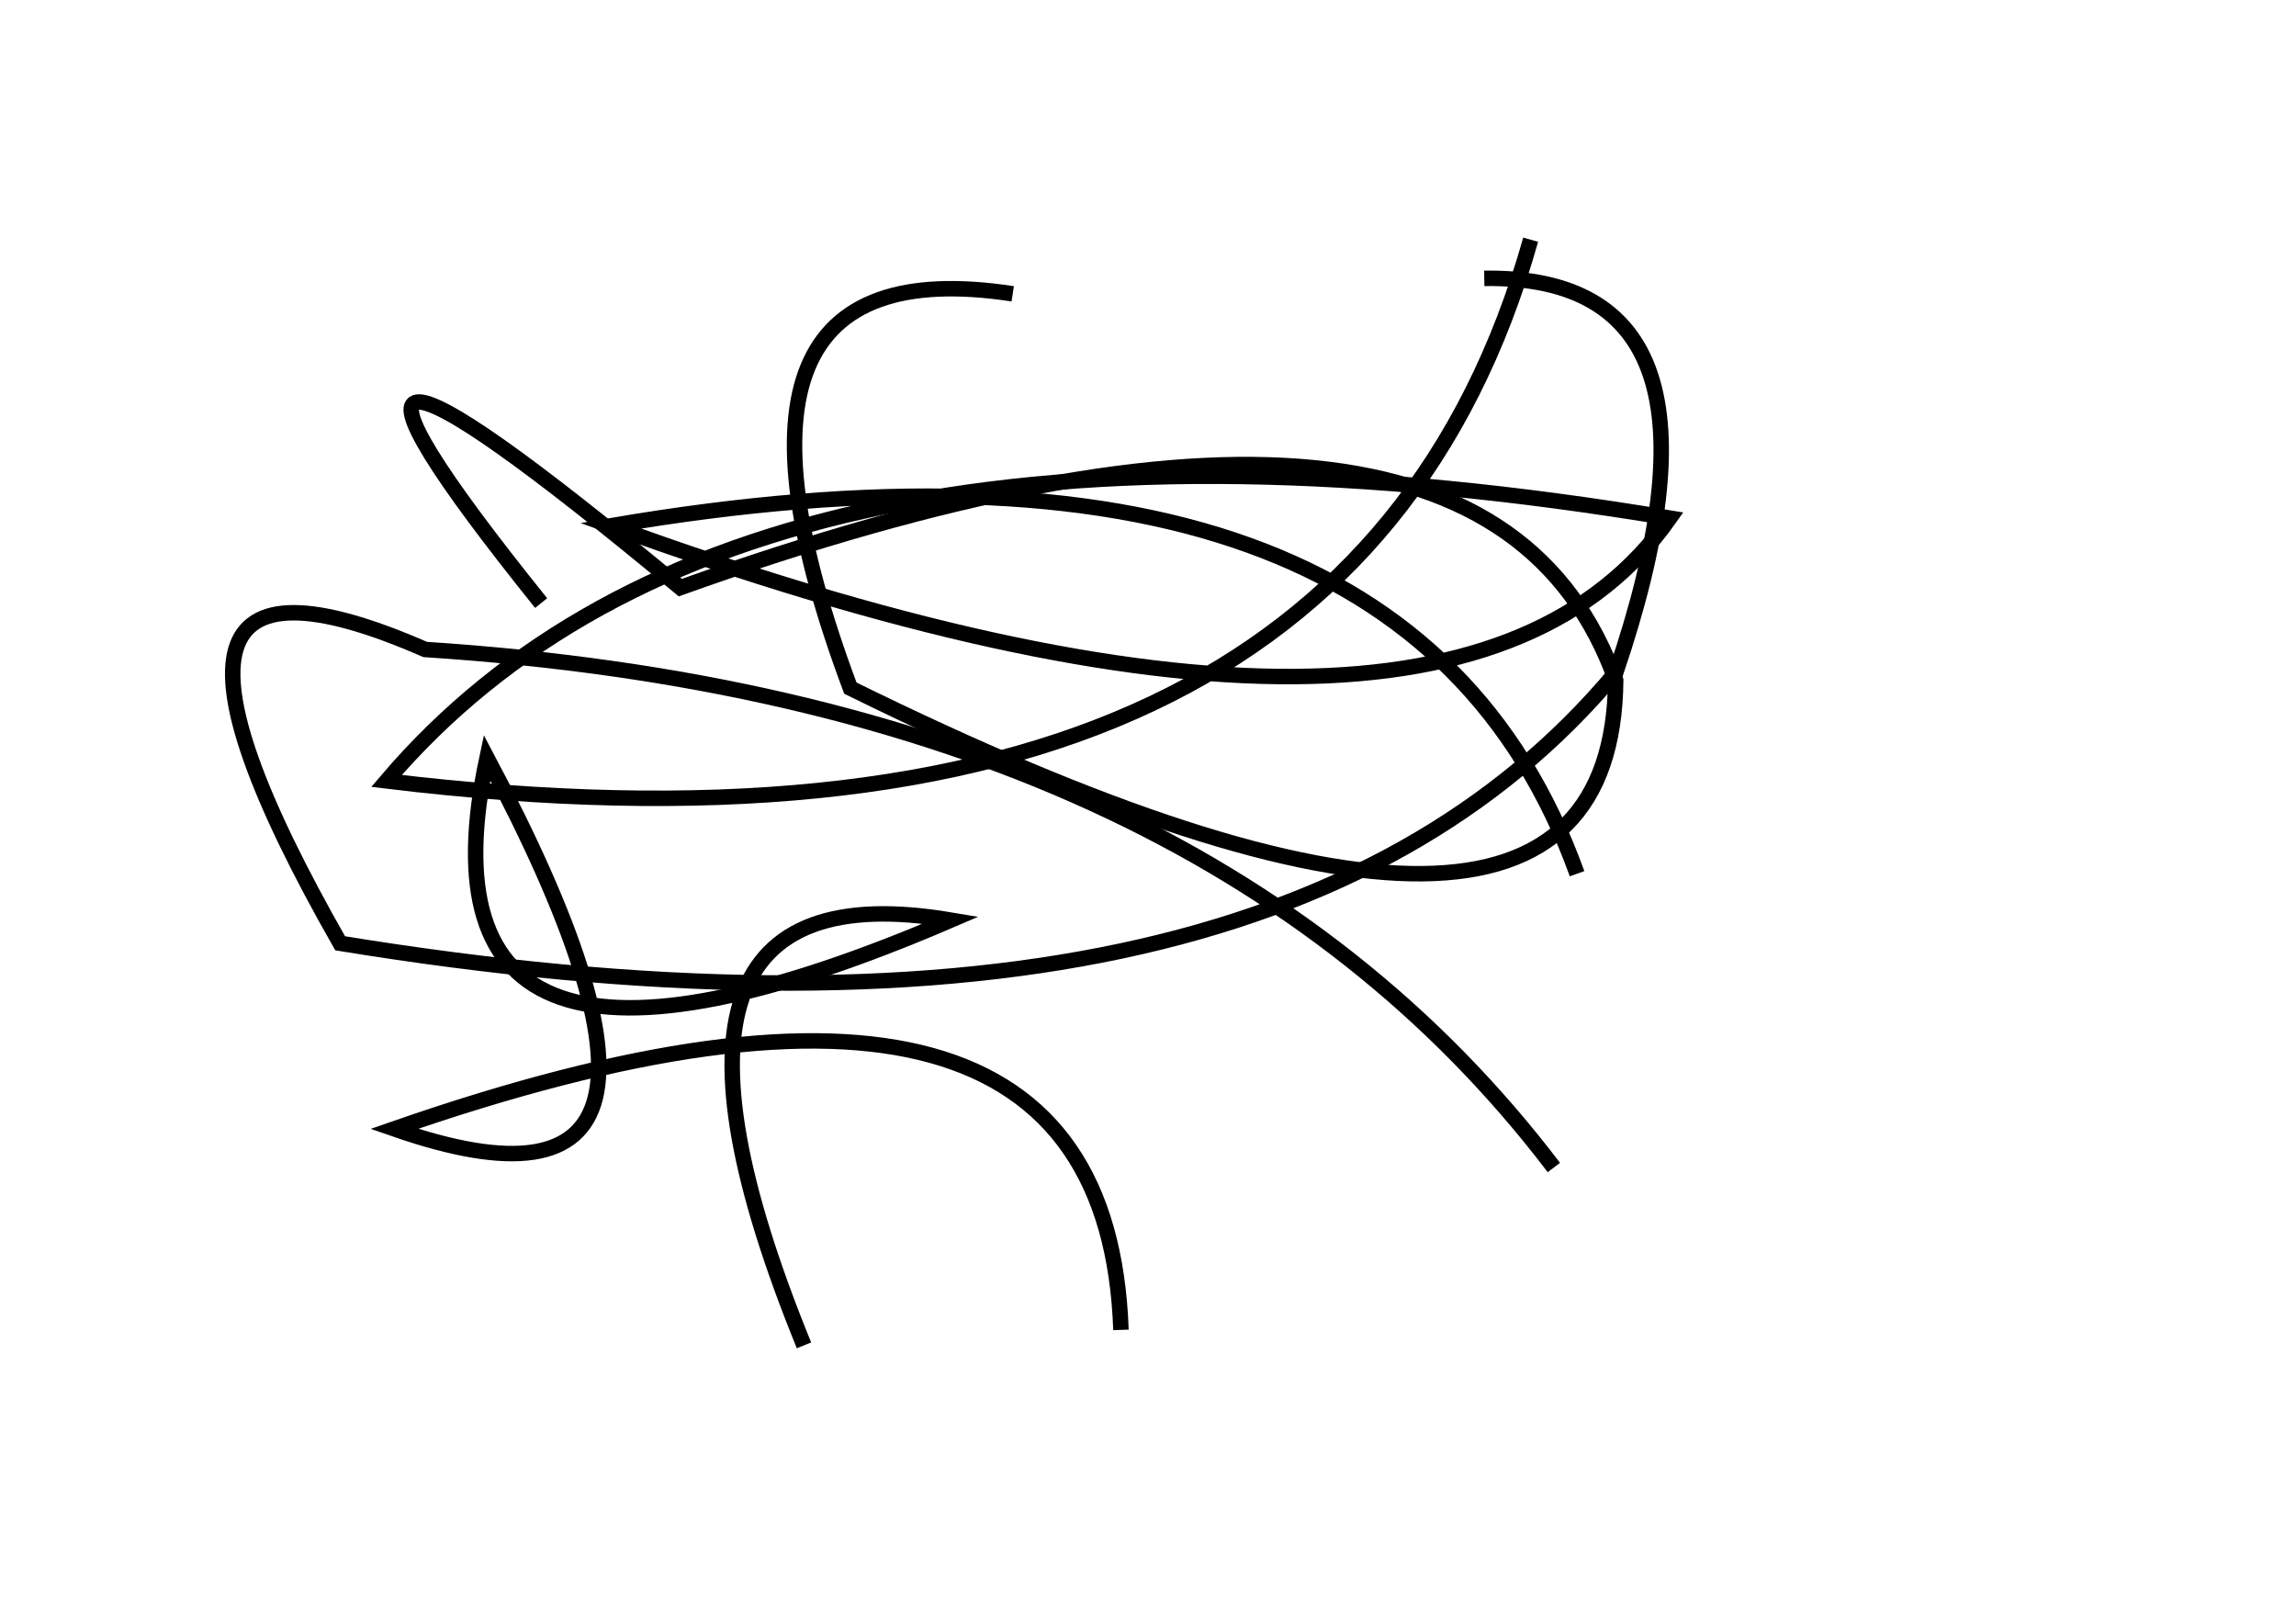 <?xml version="1.0" encoding="utf-8" ?>
<svg baseProfile="full" height="210mm" version="1.1" viewBox="0 0 297 210" width="297mm" xmlns="http://www.w3.org/2000/svg" xmlns:ev="http://www.w3.org/2001/xml-events" xmlns:xlink="http://www.w3.org/1999/xlink"><defs /><g transform="translate(43,30)"><path d="M 161,83 Q 138.5,20.5 36,38 Q 144.5,77.5 173,37 Q 53.0,17.0 7,71 Q 131.0,86.0 155,1" fill="none" stroke="black" stroke-width="2" /><path d="M 102,142 Q 100.0,84.0 8,116 Q 54.0,132.0 20,68 Q 9.0,119.5 80,89 Q 35.5,81.5 61,144" fill="none" stroke="black" stroke-width="2" /><path d="M 88,8 Q 45.5,1.5 67,59 Q 165.5,107.5 166,58 Q 148.5,9.0 45,46 Q -14.0,-3.0 27,48" fill="none" stroke="black" stroke-width="2" /><path d="M 158,121 Q 112.0,60.5 12,54 Q -31.5,35.0 1,92 Q 120.5,111.5 166,57 Q 183.5,5.5 149,6" fill="none" stroke="black" stroke-width="2" /></g></svg>